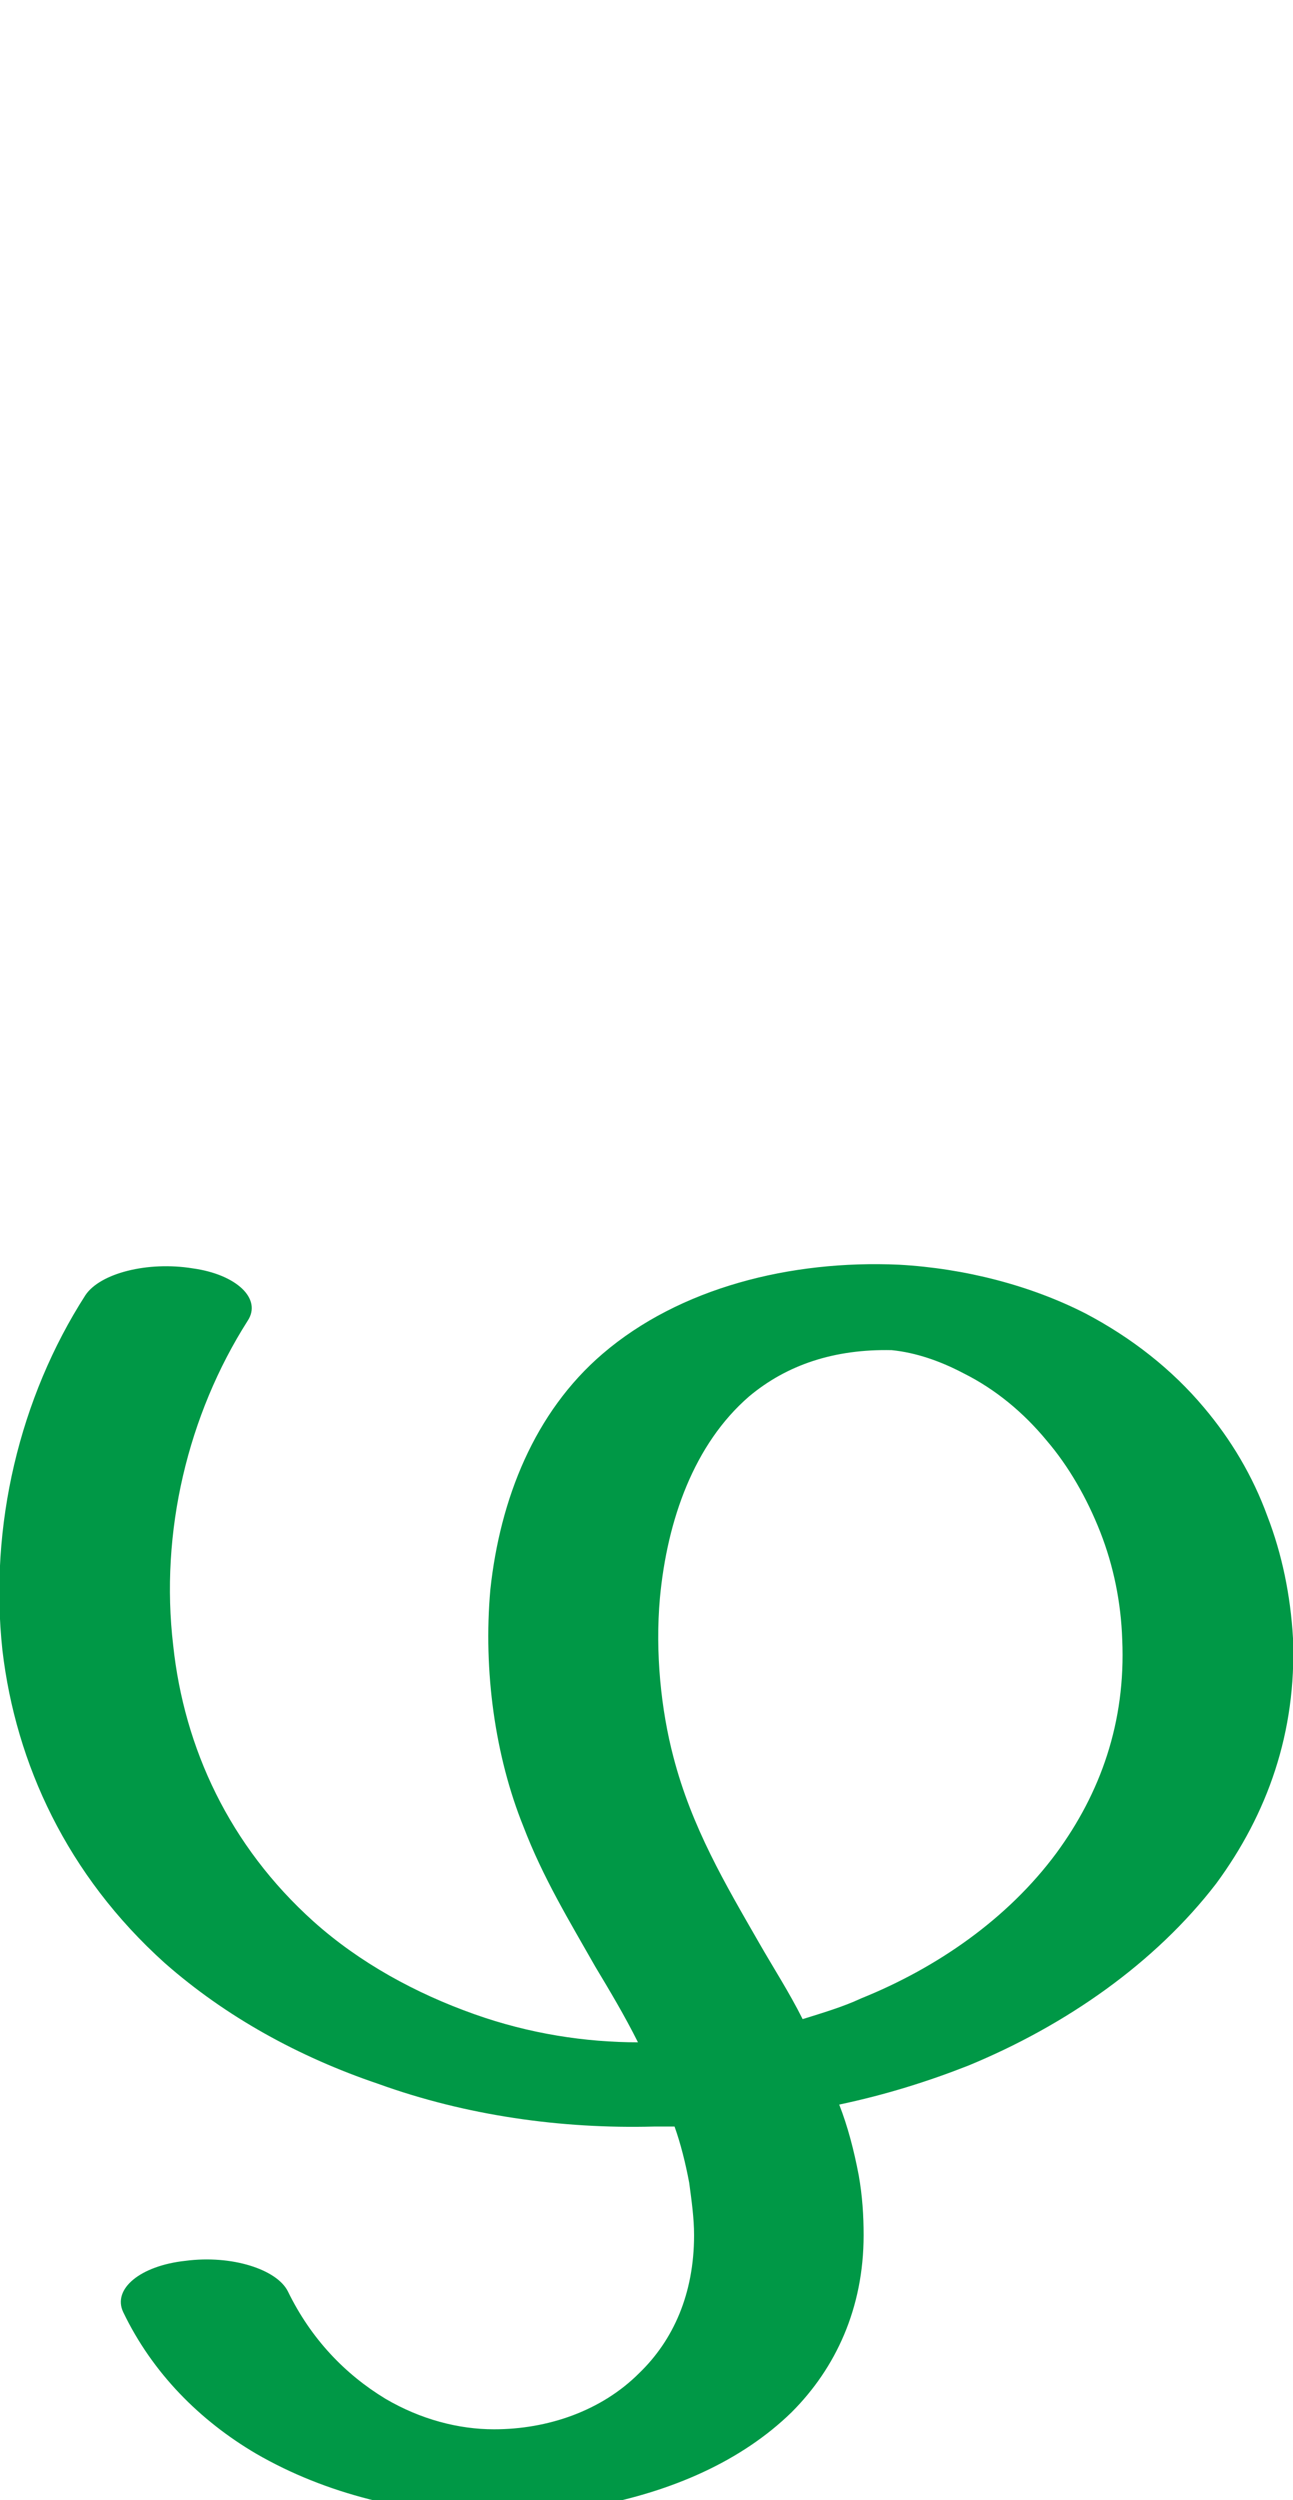 <?xml version="1.0" encoding="UTF-8"?>
<!DOCTYPE svg PUBLIC "-//W3C//DTD SVG 1.1//EN" "http://www.w3.org/Graphics/SVG/1.1/DTD/svg11.dtd">
<!-- Creator: CorelDRAW X8 -->
<svg xmlns="http://www.w3.org/2000/svg" xml:space="preserve" width="1060px" height="2048px" version="1.1" style="shape-rendering:geometricPrecision; text-rendering:geometricPrecision; image-rendering:optimizeQuality; fill-rule:evenodd; clip-rule:evenodd"
viewBox="0 0 1060 2048"
 xmlns:xlink="http://www.w3.org/1999/xlink">
 <defs>
  <style type="text/css">
   <![CDATA[
    .fil0 {fill:#009846;fill-rule:nonzero}
   ]]>
  </style>
 </defs>
 <g id="Layer_x0020_1">
  <path class="fil0" d="M70 1061c12,-18 51,-28 88,-22 36,5 57,25 45,43 -49,77 -72,173 -61,266 9,84 46,164 115,226 38,34 84,59 132,76 45,16 91,23 134,23 -11,-22 -23,-42 -35,-62 -21,-37 -43,-73 -59,-115 -23,-57 -33,-127 -27,-194 8,-74 36,-145 92,-193 63,-54 154,-77 243,-73 54,3 108,17 153,40 38,20 71,46 97,77 22,26 40,56 52,89 12,31 19,65 21,100 3,77 -21,144 -63,201 -50,65 -123,116 -203,149 -33,13 -68,24 -106,32 7,18 12,37 16,58 3,17 4,33 4,49 0,60 -23,109 -59,145 -41,40 -98,65 -162,77 -26,5 -54,7 -82,7 -69,0 -138,-17 -195,-50 -46,-27 -85,-66 -109,-116 -9,-19 14,-38 51,-42 38,-5 75,7 84,25 19,39 47,68 80,88 29,17 60,25 89,25 44,0 88,-15 119,-46 28,-27 45,-65 45,-113 0,-14 -2,-28 -4,-43 -3,-16 -7,-32 -12,-46 -6,0 -11,0 -17,0 -76,2 -154,-9 -226,-35 -65,-22 -125,-55 -175,-99 -80,-72 -122,-163 -133,-256 -11,-102 14,-207 68,-291zm588 593c16,-5 33,-10 48,-17 62,-25 120,-65 160,-119 36,-49 57,-107 54,-175 -1,-30 -7,-60 -18,-88 -11,-28 -26,-54 -44,-75 -19,-23 -42,-42 -68,-55 -19,-10 -39,-17 -59,-19 -47,-1 -86,12 -117,38 -45,39 -67,101 -73,165 -4,45 1,92 11,130 15,58 43,105 70,152 12,21 25,41 36,63z"/>
 </g>
</svg>
